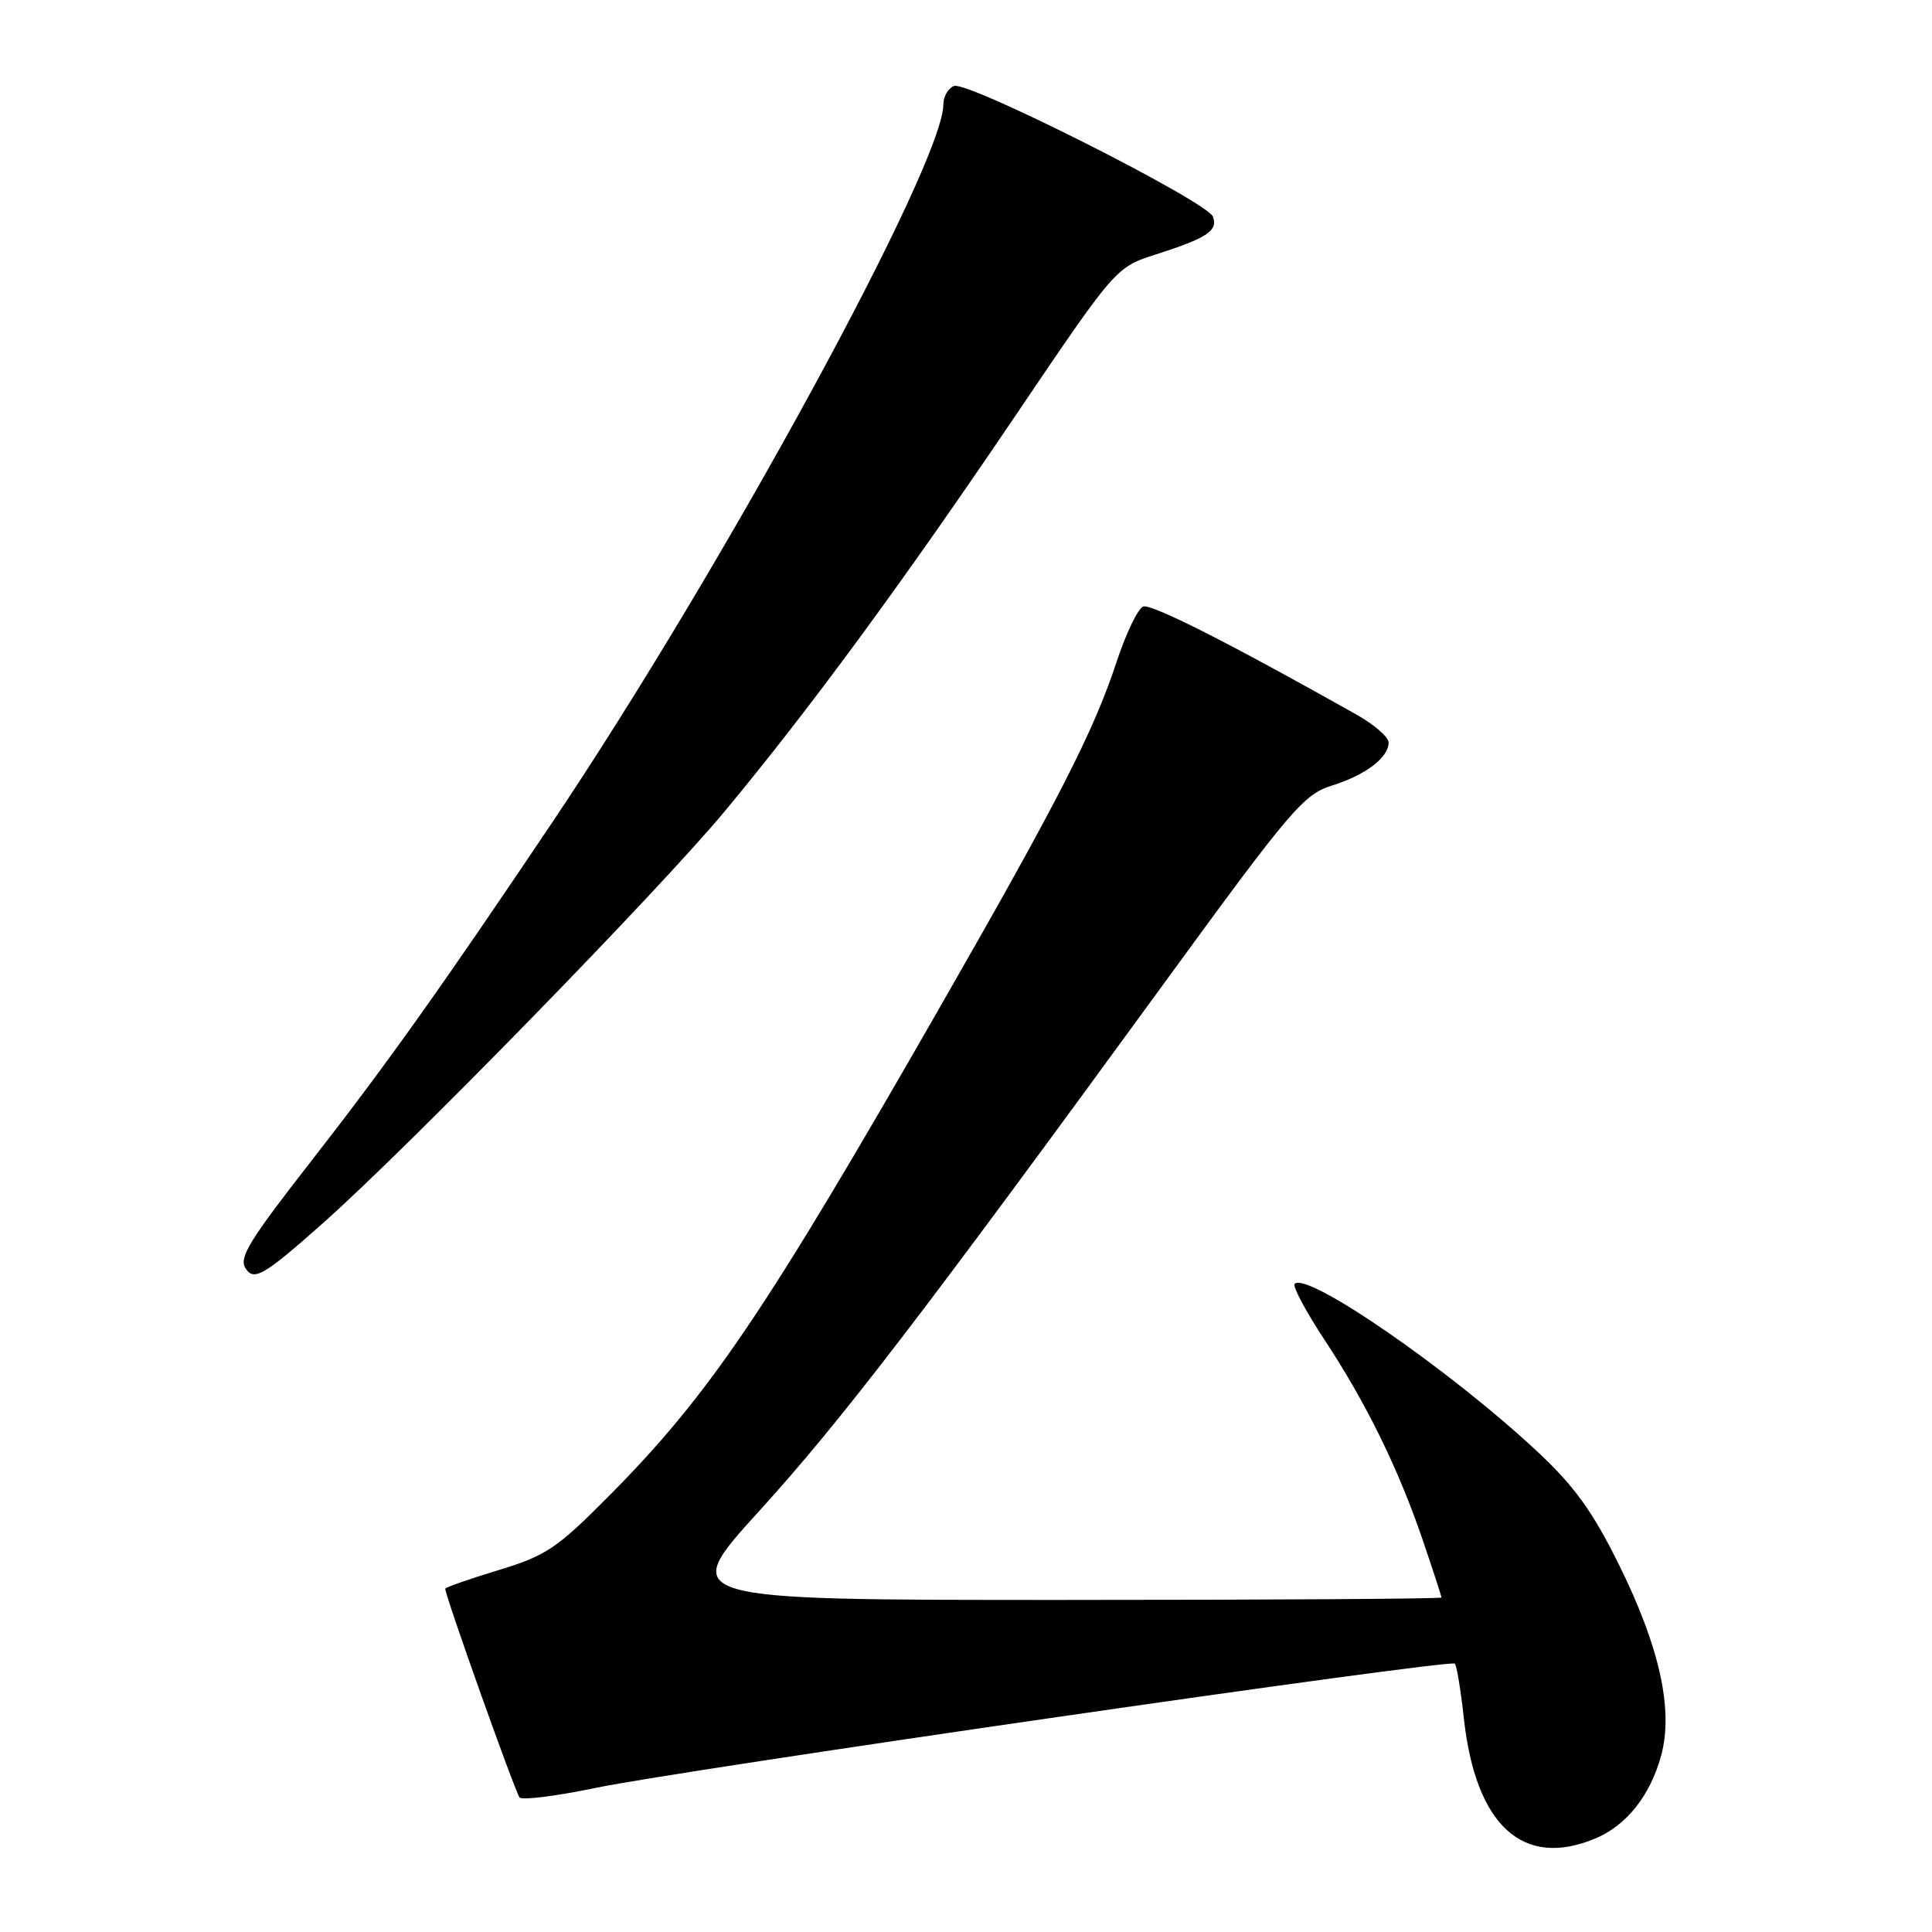 <?xml version="1.0" encoding="UTF-8" standalone="no"?>
<!DOCTYPE svg PUBLIC "-//W3C//DTD SVG 1.1//EN" "http://www.w3.org/Graphics/SVG/1.1/DTD/svg11.dtd" >
<svg xmlns="http://www.w3.org/2000/svg" xmlns:xlink="http://www.w3.org/1999/xlink" version="1.1" viewBox="0 0 256 256">
 <g >
 <path fill="currentColor"
d=" M 211.36 243.62 C 215.52 241.89 218.67 237.92 220.11 232.62 C 221.76 226.59 219.91 218.22 214.55 207.39 C 211.06 200.32 208.64 196.95 203.75 192.38 C 192.22 181.60 173.21 168.46 171.55 170.12 C 171.24 170.43 173.04 173.79 175.54 177.59 C 181.05 185.94 185.34 194.70 188.58 204.24 C 189.91 208.15 191.00 211.50 191.00 211.68 C 191.00 211.85 168.25 212.00 140.45 212.00 C 89.89 212.00 89.89 212.00 100.57 200.25 C 111.39 188.35 122.15 174.32 154.51 129.93 C 170.96 107.36 172.74 105.26 176.46 104.10 C 180.93 102.71 184.00 100.38 184.00 98.39 C 184.00 97.67 182.09 96.01 179.75 94.69 C 162.85 85.18 152.54 79.96 151.47 80.37 C 150.78 80.64 149.20 83.93 147.96 87.68 C 144.92 96.92 140.30 105.96 124.64 133.29 C 101.40 173.87 93.96 184.85 80.70 198.21 C 73.80 205.17 72.36 206.14 66.02 208.06 C 62.16 209.23 59.00 210.34 59.00 210.52 C 59.00 211.48 68.31 237.60 68.85 238.18 C 69.21 238.56 73.78 237.98 79.00 236.89 C 90.52 234.51 192.14 219.81 192.77 220.44 C 193.02 220.68 193.56 223.95 193.97 227.70 C 195.53 241.89 201.79 247.62 211.36 243.62 Z  M 42.74 162.12 C 53.96 152.18 87.29 118.02 96.03 107.50 C 107.19 94.08 119.57 77.24 134.49 55.17 C 147.84 35.42 147.84 35.42 153.17 33.71 C 159.97 31.53 161.43 30.56 160.71 28.70 C 159.95 26.70 128.23 10.70 126.41 11.39 C 125.64 11.69 125.00 12.79 125.00 13.83 C 125.00 21.69 95.84 75.21 73.16 109.00 C 58.57 130.72 51.21 141.07 41.27 153.81 C 33.07 164.32 31.65 166.62 32.51 168.02 C 33.62 169.81 34.92 169.06 42.74 162.12 Z "/>
</g>
</svg>